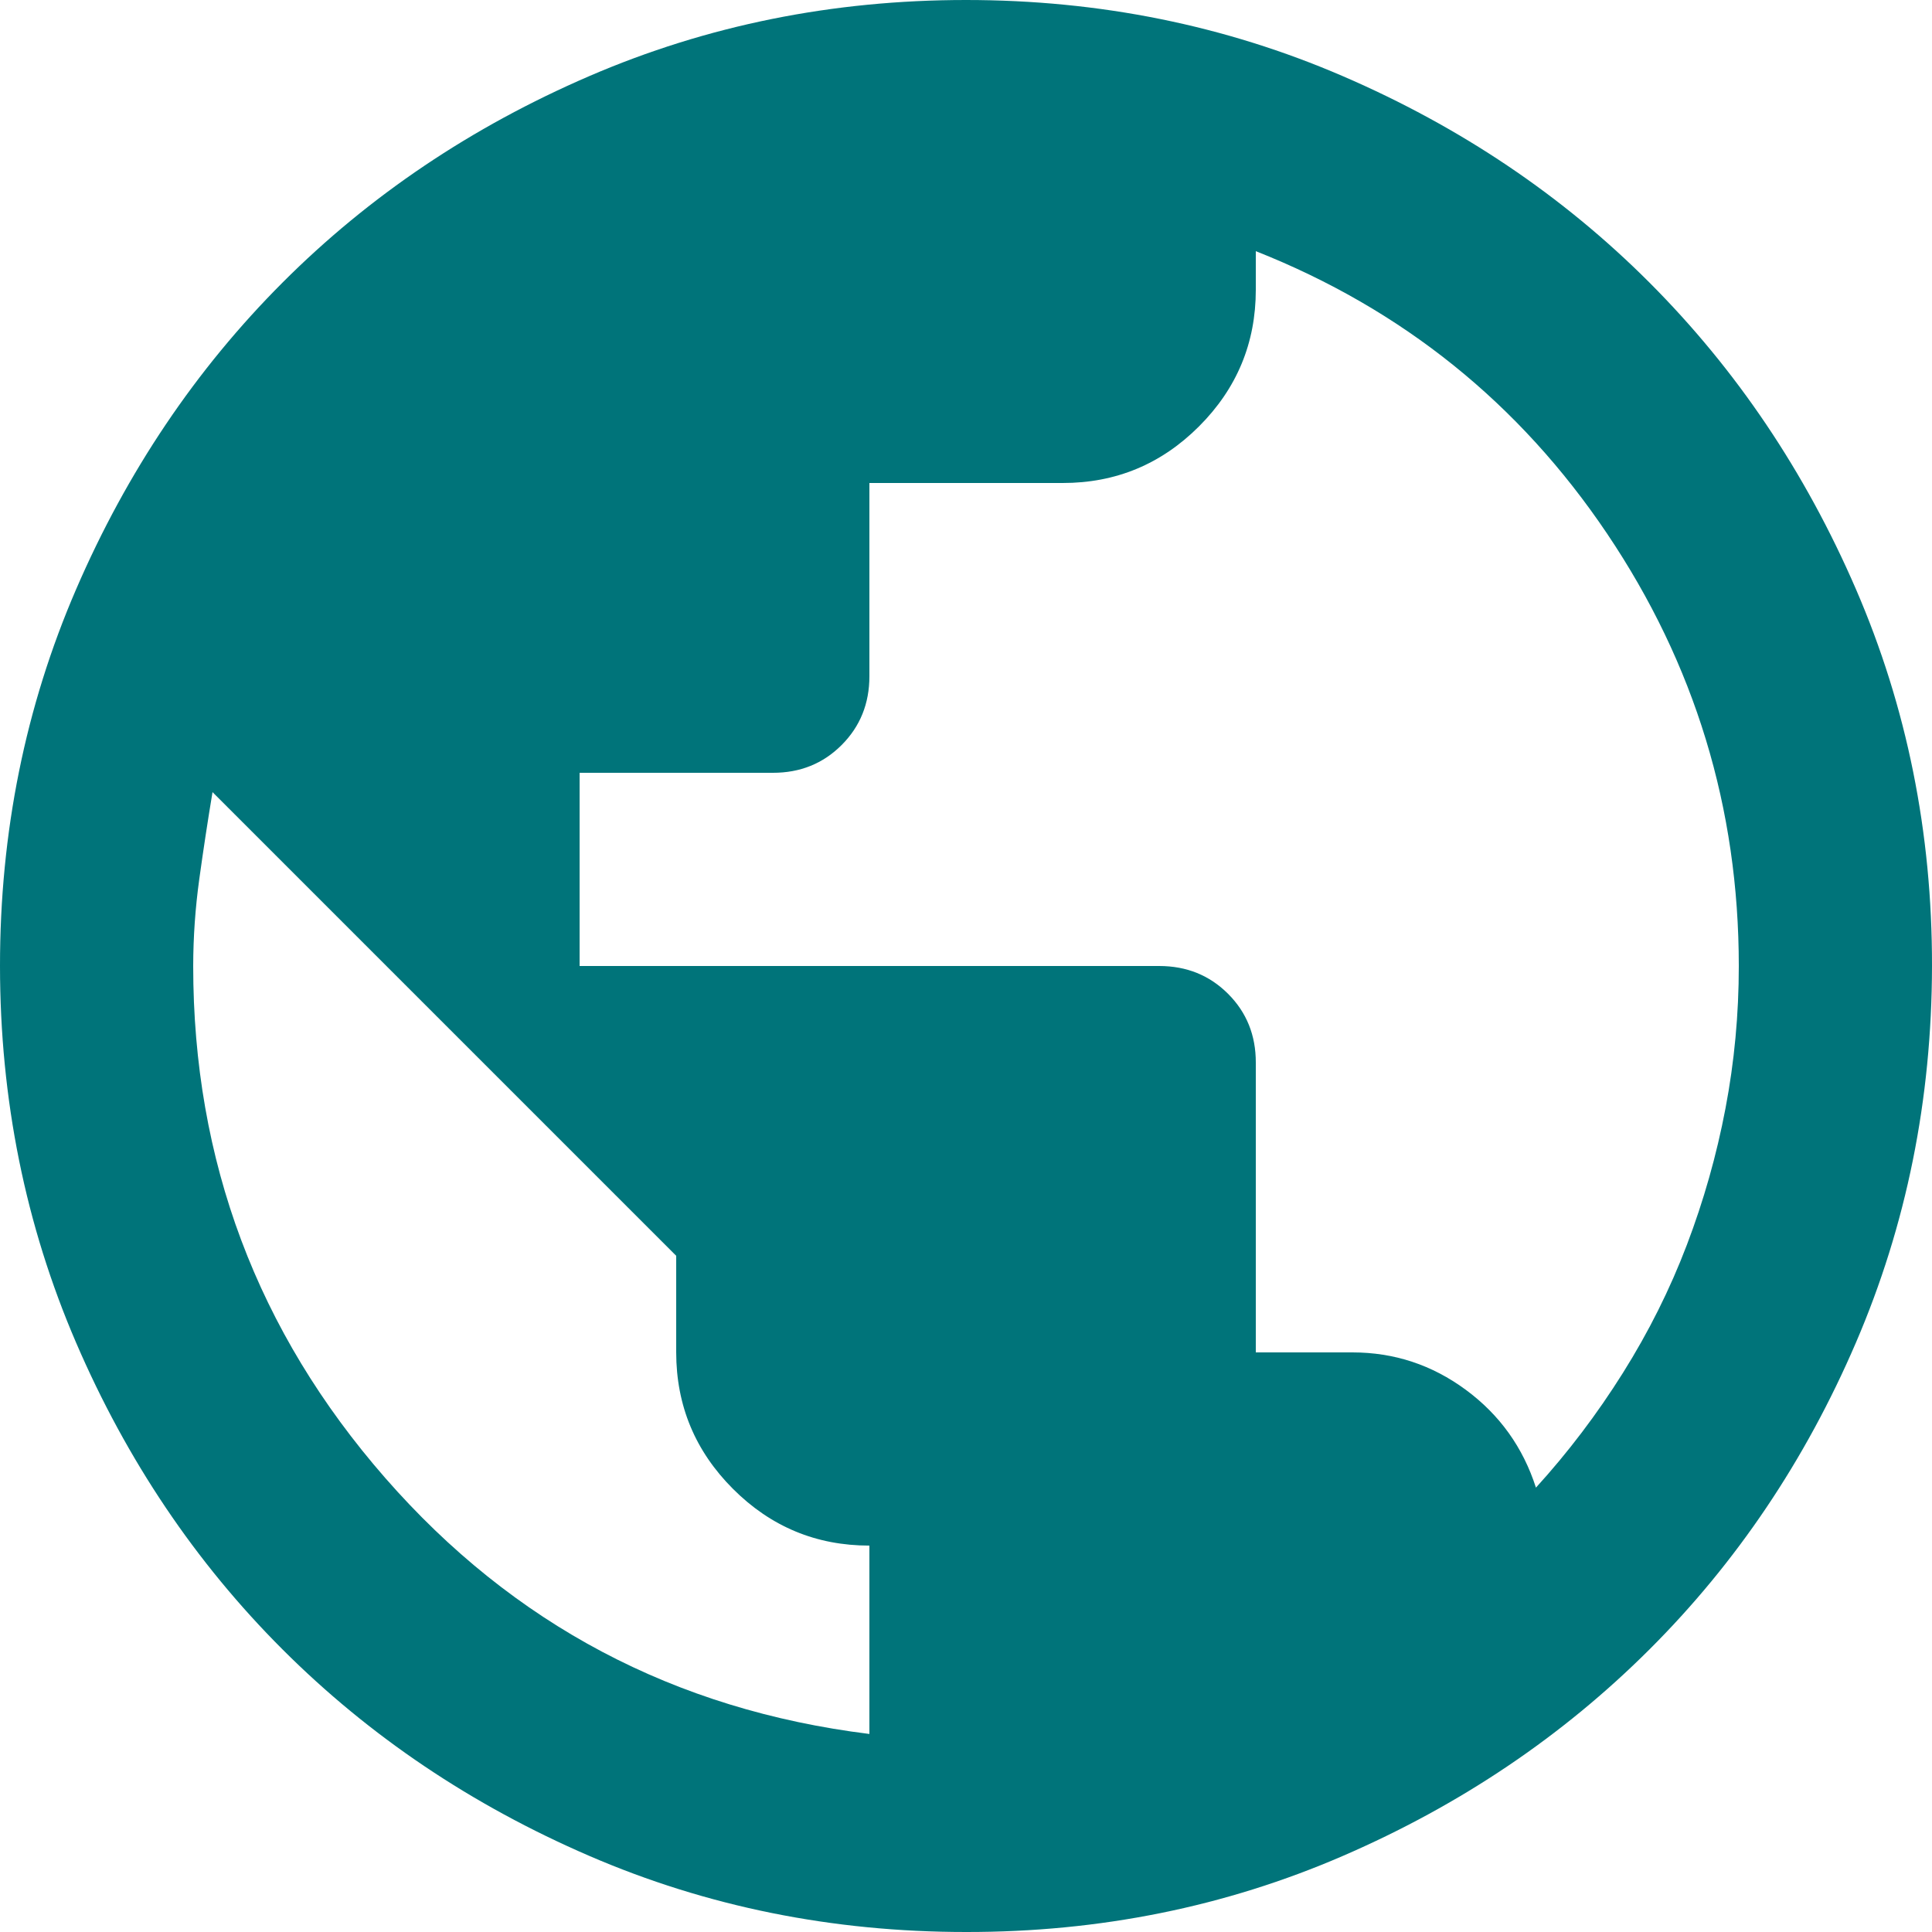 <svg width="40" height="40" viewBox="0 0 40 40" fill="none" xmlns="http://www.w3.org/2000/svg">
<path d="M20 40C17.233 40 14.633 39.475 12.2 38.424C9.767 37.373 7.65 35.949 5.85 34.15C4.05 32.351 2.625 30.235 1.576 27.8C0.527 25.365 0.001 22.765 6.24296e-07 20C-0.001 17.235 0.524 14.635 1.576 12.2C2.628 9.765 4.053 7.649 5.85 5.85C7.647 4.051 9.764 2.627 12.2 1.576C14.636 0.525 17.236 0 20 0C22.764 0 25.364 0.525 27.8 1.576C30.236 2.627 32.353 4.051 34.15 5.85C35.947 7.649 37.373 9.765 38.426 12.2C39.479 14.635 40.004 17.235 40 20C39.996 22.765 39.471 25.365 38.424 27.8C37.377 30.235 35.953 32.351 34.15 34.15C32.347 35.949 30.231 37.374 27.8 38.426C25.369 39.478 22.769 40.003 20 40ZM18 35.9V32C16.9 32 15.959 31.609 15.176 30.826C14.393 30.043 14.001 29.101 14 28V26L4.4 16.4C4.3 17 4.209 17.6 4.126 18.2C4.043 18.8 4.001 19.4 4 20C4 24.033 5.325 27.567 7.976 30.6C10.627 33.633 13.968 35.4 18 35.9ZM31.8 30.8C32.467 30.067 33.067 29.275 33.6 28.426C34.133 27.577 34.575 26.693 34.924 25.776C35.273 24.859 35.54 23.917 35.724 22.95C35.908 21.983 36 21 36 20C36 16.733 35.091 13.75 33.274 11.05C31.457 8.35 29.032 6.4 26 5.2V6C26 7.1 25.609 8.042 24.826 8.826C24.043 9.61 23.101 10.001 22 10H18V14C18 14.567 17.808 15.042 17.424 15.426C17.04 15.81 16.565 16.001 16 16H12V20H24C24.567 20 25.042 20.192 25.426 20.576C25.81 20.96 26.001 21.435 26 22V28H28C28.867 28 29.65 28.259 30.35 28.776C31.05 29.293 31.533 29.968 31.8 30.8Z" fill="#00747A"/>
</svg>
